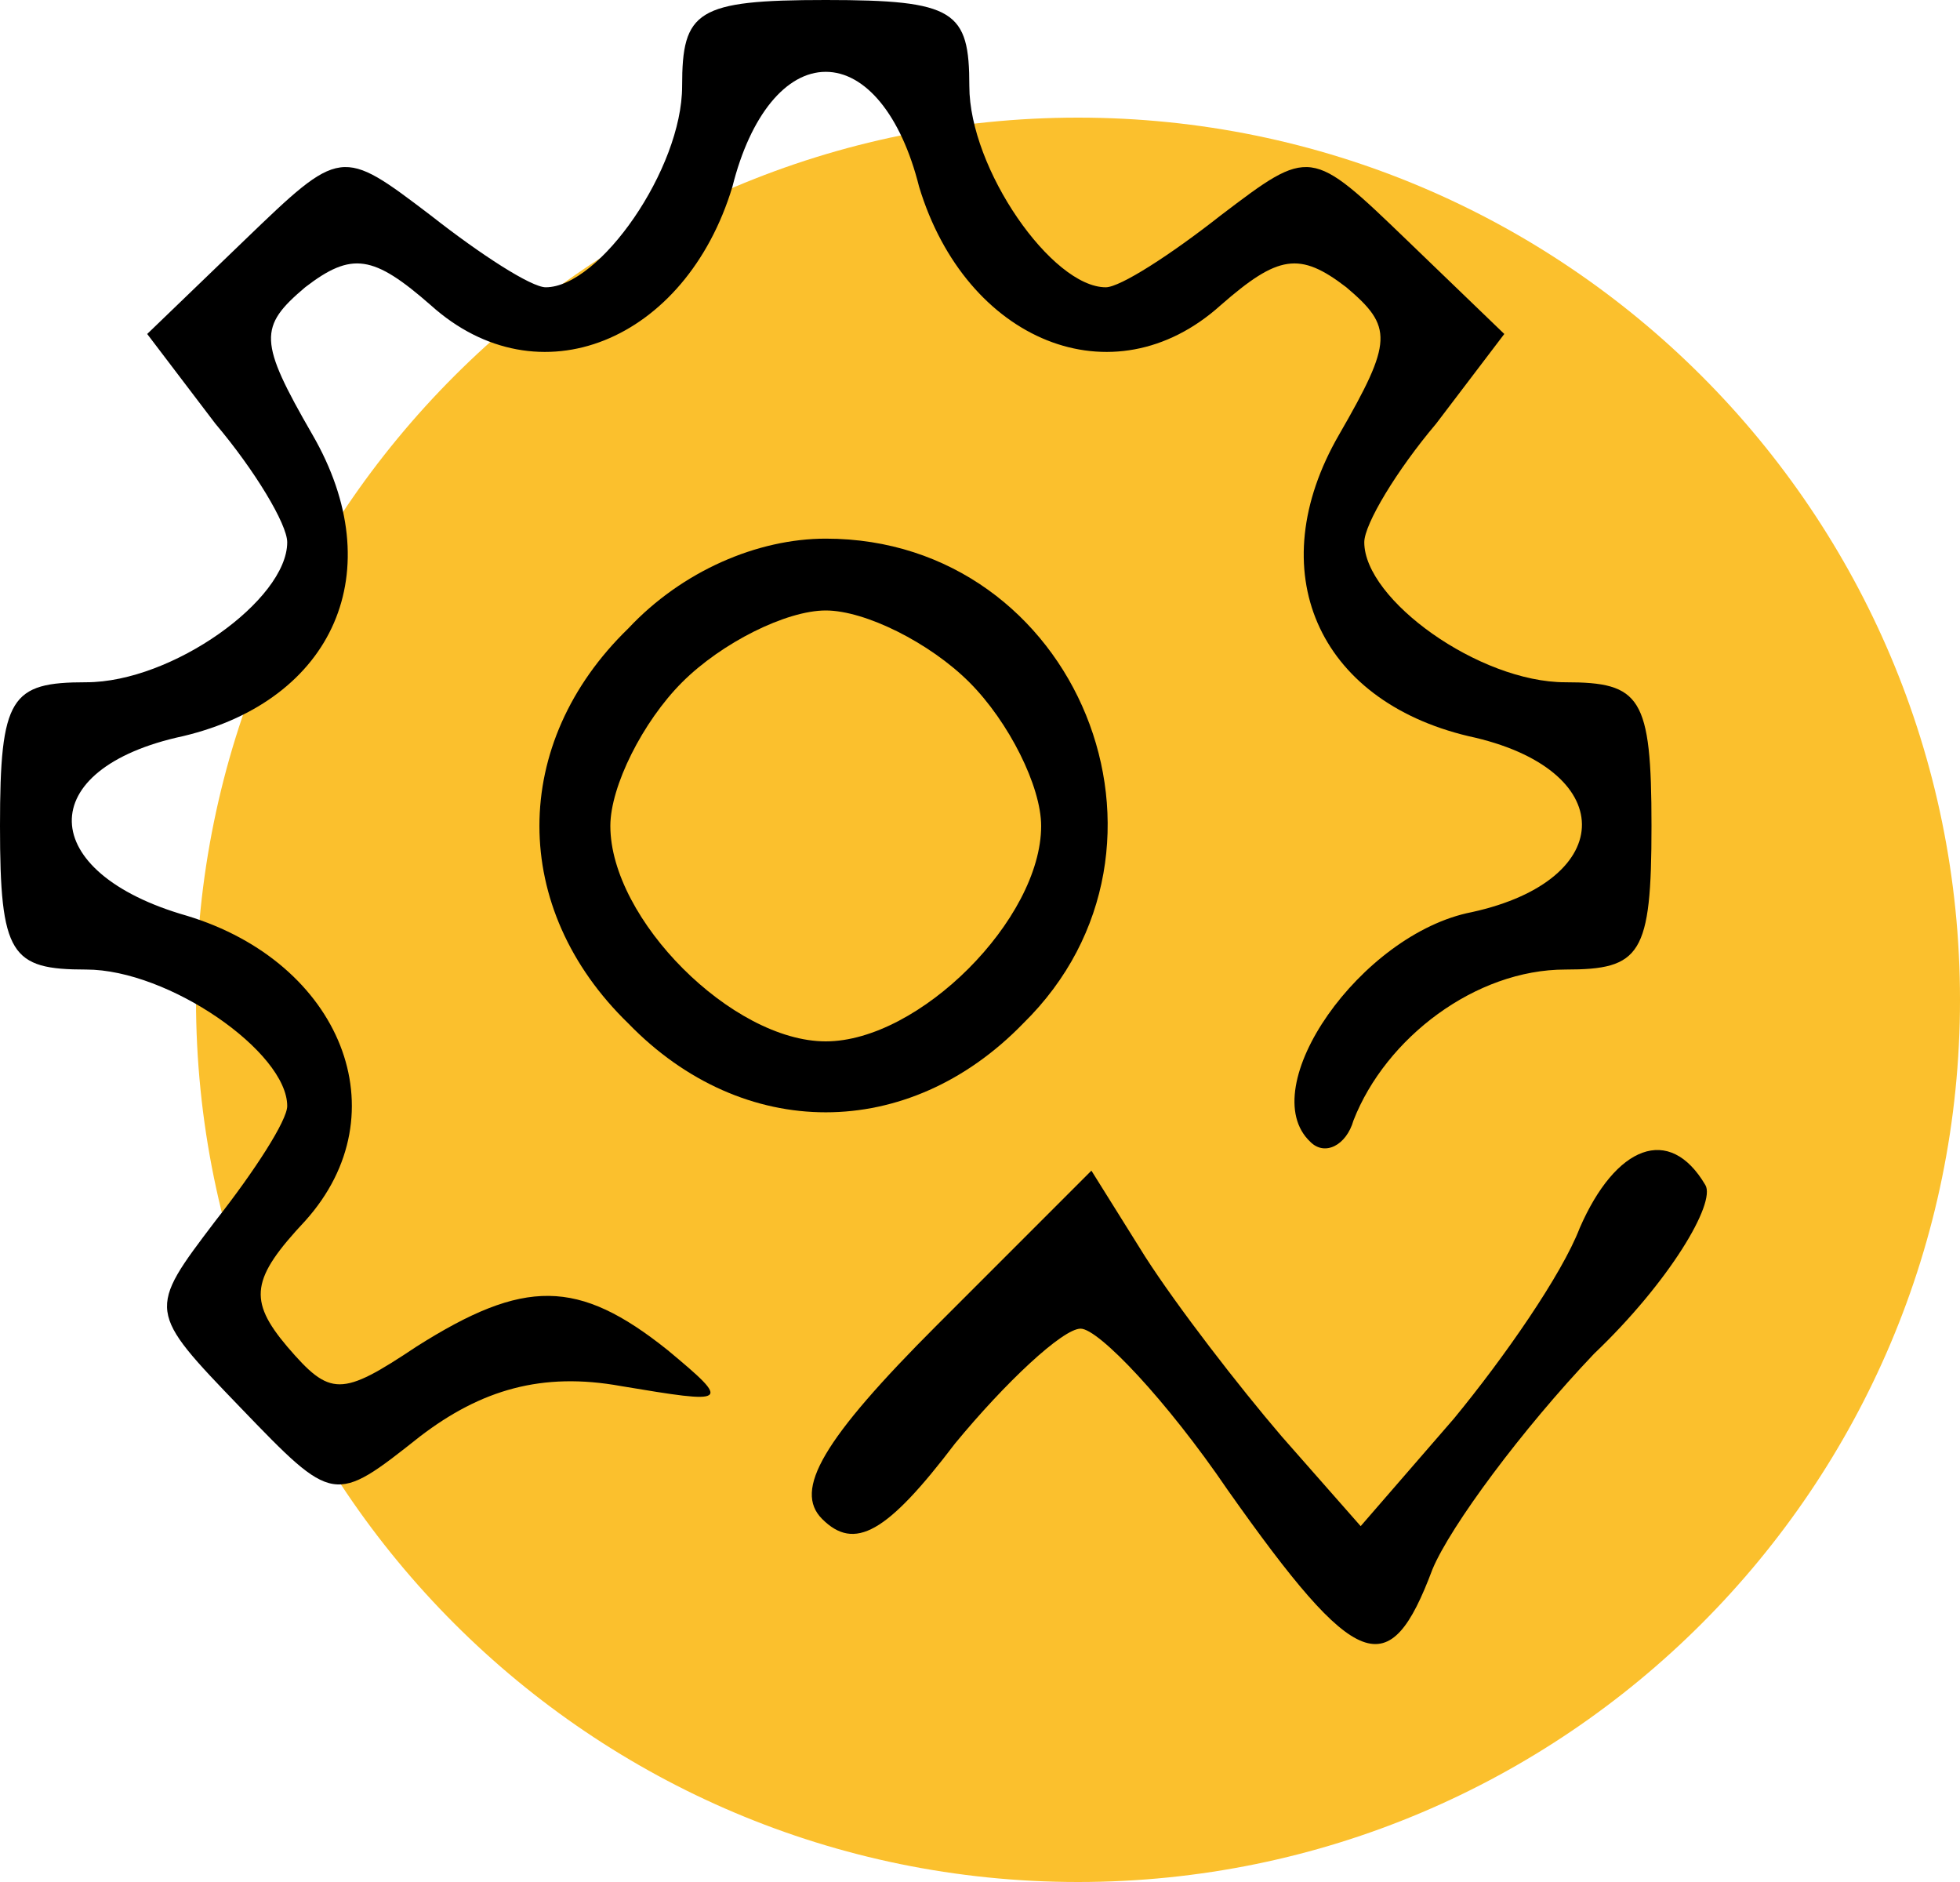 <svg width="50" height="48" viewBox="0 0 50 48" fill="none" xmlns="http://www.w3.org/2000/svg">
<path d="M50 25.5C50 37.926 39.926 48 27.5 48C15.074 48 5 37.926 5 25.5C5 13.074 15.074 3 27.5 3C39.926 3 50 13.074 50 25.5Z" fill="#FBC02D"/>
<path d="M17.401 2.198C17.401 4.305 15.295 7.327 13.921 7.327C13.555 7.327 12.273 6.503 10.99 5.495C8.701 3.755 8.701 3.755 6.228 6.136L3.755 8.518L5.495 10.807C6.503 11.998 7.327 13.372 7.327 13.83C7.327 15.295 4.396 17.401 2.198 17.401C0.275 17.401 0 17.768 0 21.065C0 24.362 0.275 24.728 2.198 24.728C4.305 24.728 7.327 26.835 7.327 28.209C7.327 28.575 6.503 29.857 5.495 31.139C3.755 33.429 3.755 33.429 6.136 35.902C8.518 38.375 8.518 38.375 10.716 36.635C12.273 35.444 13.83 34.986 15.845 35.352C18.592 35.81 18.684 35.81 17.035 34.437C14.745 32.605 13.372 32.605 10.624 34.345C8.701 35.627 8.426 35.627 7.327 34.345C6.319 33.154 6.411 32.605 7.785 31.139C10.258 28.392 8.701 24.545 4.763 23.355C0.916 22.256 0.824 19.599 4.671 18.775C8.518 17.859 9.983 14.562 7.968 11.082C6.594 8.701 6.594 8.334 7.785 7.327C8.975 6.411 9.525 6.503 10.99 7.785C13.738 10.258 17.493 8.701 18.684 4.762C19.142 2.931 20.058 1.832 21.065 1.832C22.072 1.832 22.988 2.931 23.446 4.762C24.637 8.701 28.392 10.258 31.139 7.785C32.605 6.503 33.154 6.411 34.345 7.327C35.536 8.334 35.536 8.701 34.162 11.082C32.147 14.562 33.612 17.859 37.459 18.775C41.306 19.599 41.306 22.439 37.55 23.263C34.711 23.812 31.964 27.751 33.429 29.125C33.795 29.491 34.345 29.216 34.528 28.575C35.352 26.468 37.642 24.728 39.932 24.728C41.855 24.728 42.13 24.362 42.13 21.065C42.13 17.768 41.855 17.401 39.932 17.401C37.734 17.401 34.803 15.295 34.803 13.83C34.803 13.372 35.627 11.998 36.635 10.807L38.375 8.518L35.902 6.136C33.429 3.755 33.429 3.755 31.139 5.495C29.857 6.503 28.575 7.327 28.209 7.327C26.835 7.327 24.728 4.305 24.728 2.198C24.728 0.275 24.362 -9.1452e-06 21.065 -9.1452e-06C17.768 -9.1452e-06 17.401 0.275 17.401 2.198Z" fill="black"/>
<path d="M16.028 16.028C13.005 18.958 13.005 23.171 16.028 26.102C18.958 29.125 23.171 29.125 26.102 26.102C30.681 21.614 27.476 13.738 21.065 13.738C19.325 13.738 17.401 14.562 16.028 16.028ZM24.728 17.401C25.736 18.409 26.56 20.057 26.56 21.065C26.56 23.446 23.446 26.56 21.065 26.56C18.684 26.56 15.57 23.446 15.57 21.065C15.57 20.057 16.394 18.409 17.401 17.401C18.409 16.394 20.057 15.57 21.065 15.57C22.072 15.57 23.721 16.394 24.728 17.401Z" fill="black"/>
<path d="M40.298 31.323C39.84 32.513 38.375 34.62 37.093 36.177L34.711 38.924L32.696 36.635C31.597 35.352 30.04 33.337 29.216 32.055L27.842 29.857L23.904 33.795C20.973 36.726 20.241 38.008 20.973 38.741C21.798 39.565 22.622 39.108 24.362 36.818C25.644 35.261 27.11 33.887 27.567 33.887C28.026 33.887 29.766 35.719 31.323 38.008C34.62 42.679 35.444 42.954 36.543 40.023C37.001 38.924 38.833 36.451 40.664 34.528C42.588 32.696 43.778 30.681 43.504 30.224C42.588 28.667 41.214 29.216 40.298 31.323Z" fill="black"/>
</svg>
